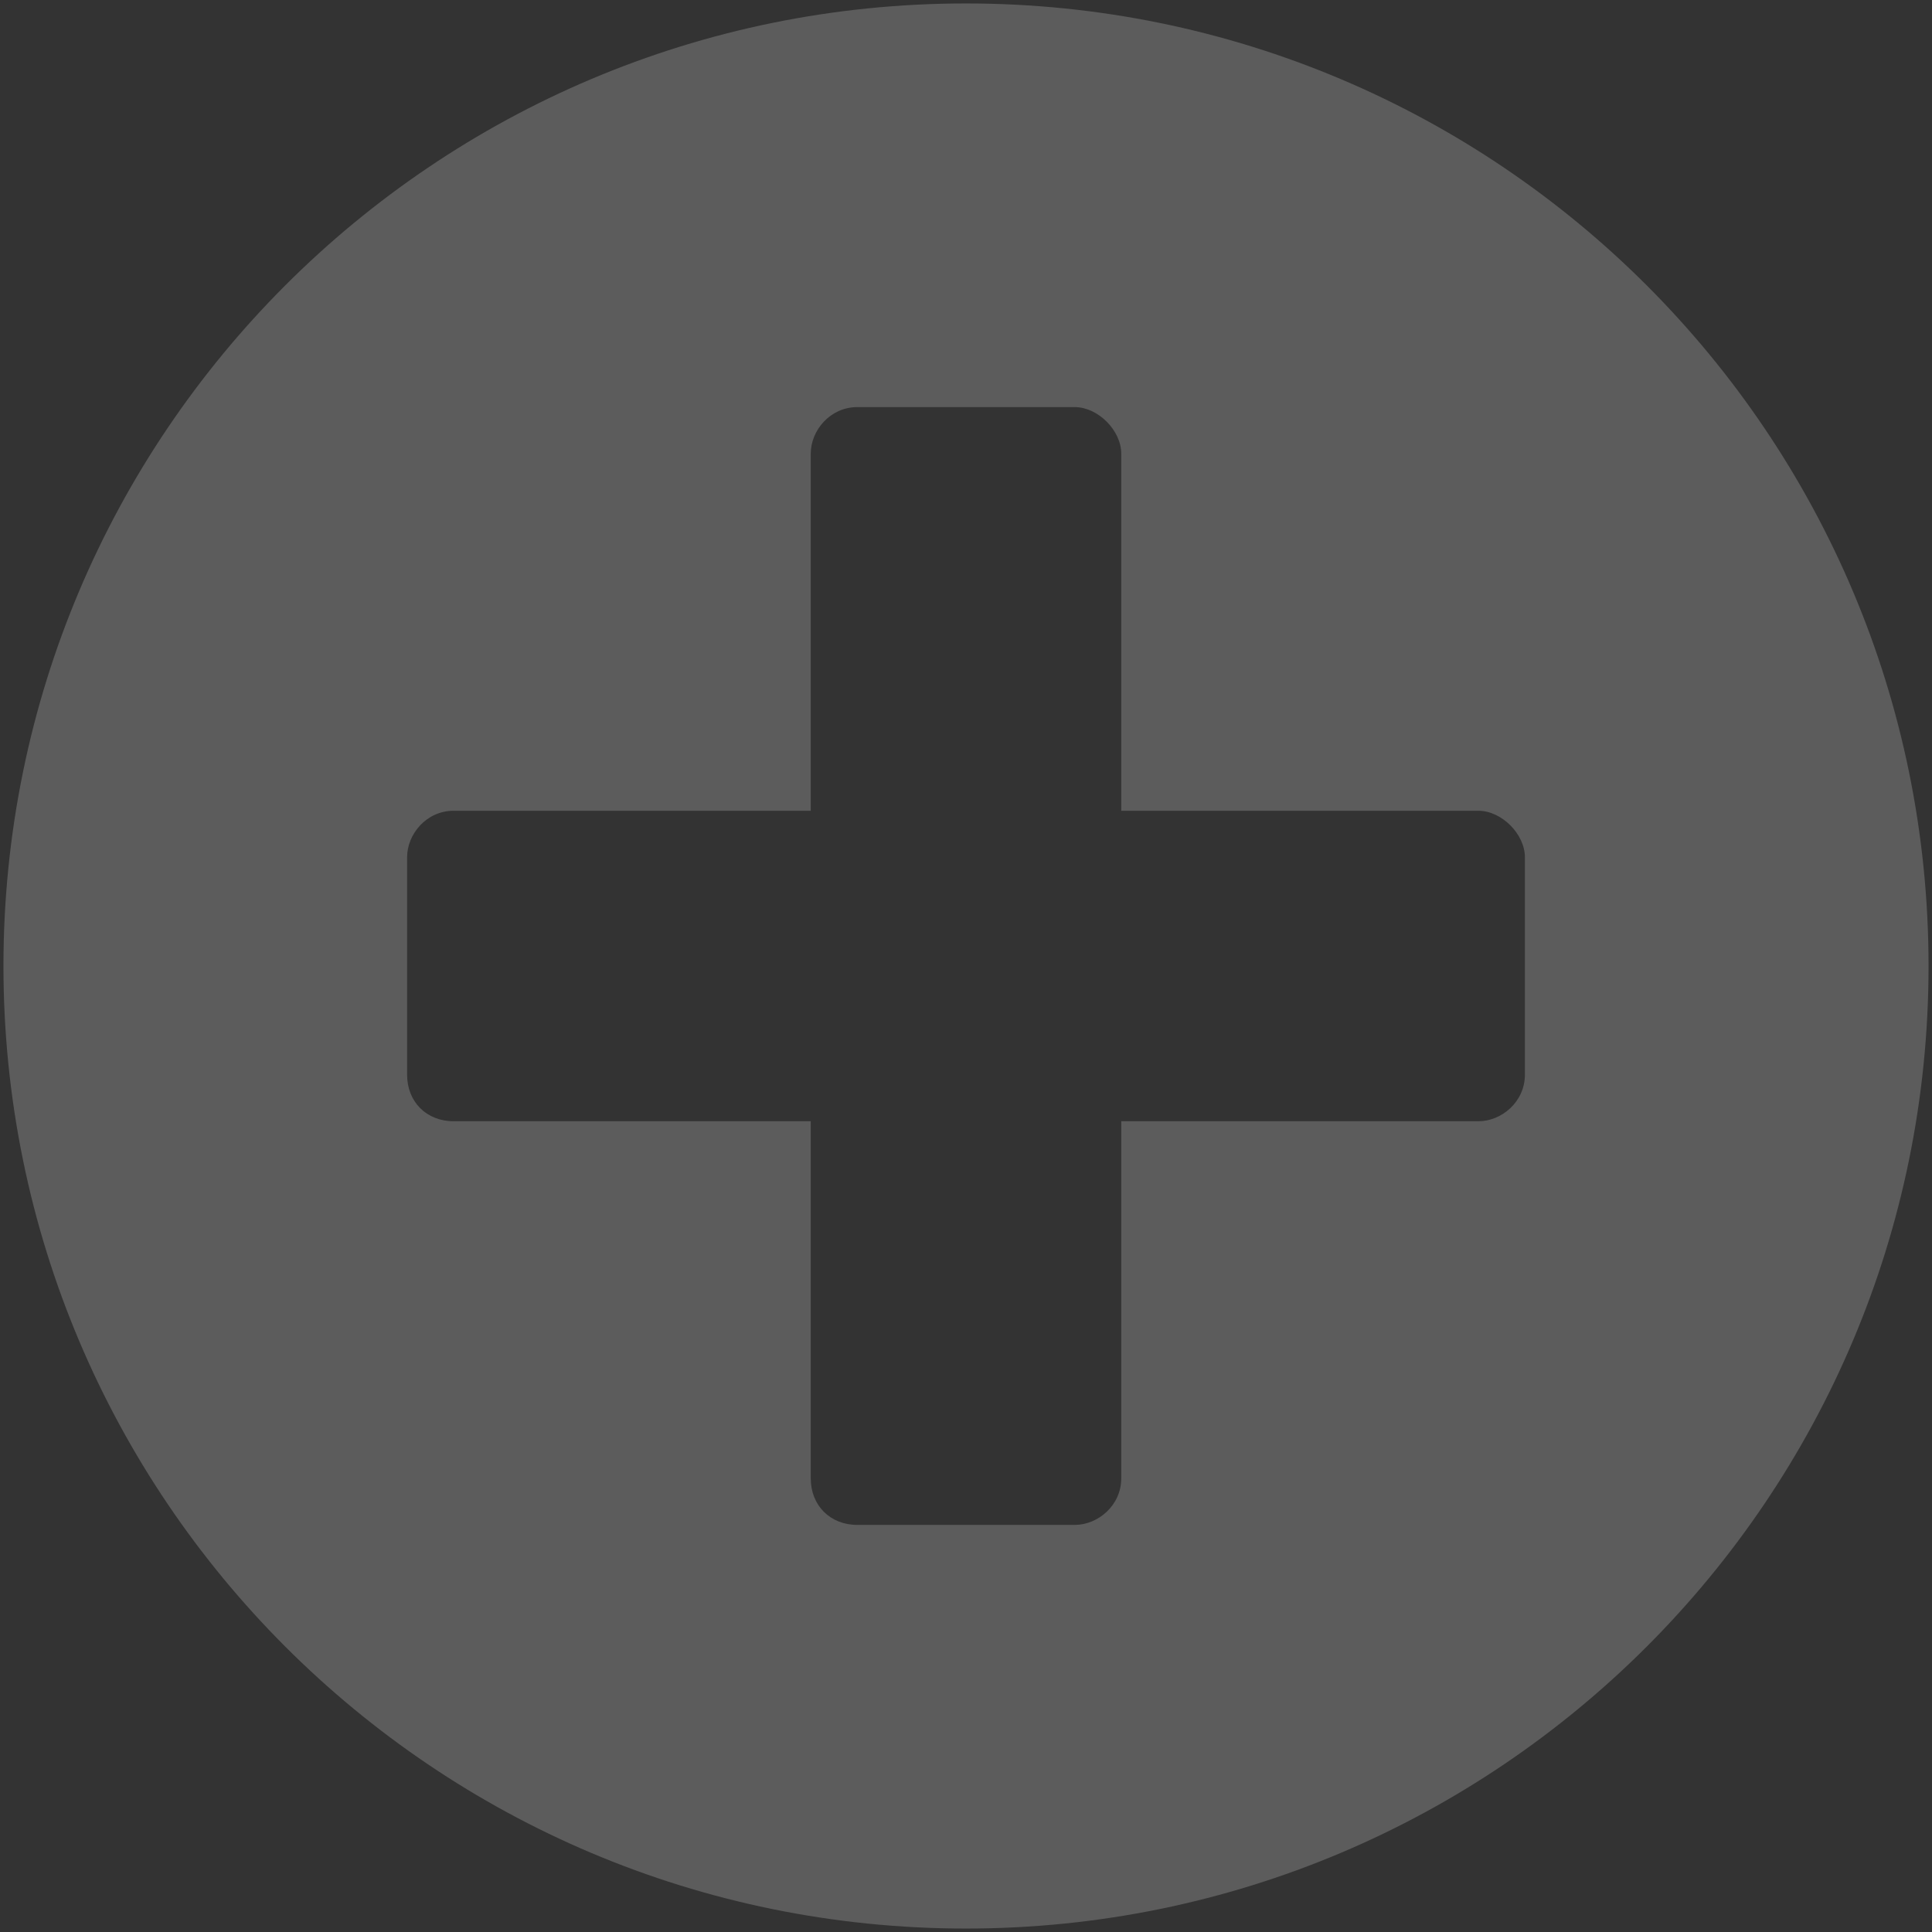 <svg width="70" height="70" viewBox="0 0 70 70" fill="none" xmlns="http://www.w3.org/2000/svg">
<rect x="0" y="0" width="70" height="70" fill="#333333" stroke="none"/>
<path opacity="0.2" d="M35 0.125C15.734 0.125 0.125 15.734 0.125 35C0.125 54.266 15.734 69.875 35 69.875C54.266 69.875 69.875 54.266 69.875 35C69.875 15.734 54.266 0.125 35 0.125ZM55.25 38.938C55.25 39.922 54.406 40.625 53.562 40.625H40.625V53.562C40.625 54.547 39.781 55.25 38.938 55.25H31.062C30.078 55.25 29.375 54.547 29.375 53.562V40.625H16.438C15.453 40.625 14.75 39.922 14.75 38.938V31.062C14.75 30.219 15.453 29.375 16.438 29.375H29.375V16.438C29.375 15.594 30.078 14.75 31.062 14.75H38.938C39.781 14.75 40.625 15.594 40.625 16.438V29.375H53.562C54.406 29.375 55.25 30.219 55.25 31.062V38.938Z" fill="white"/>
</svg>
